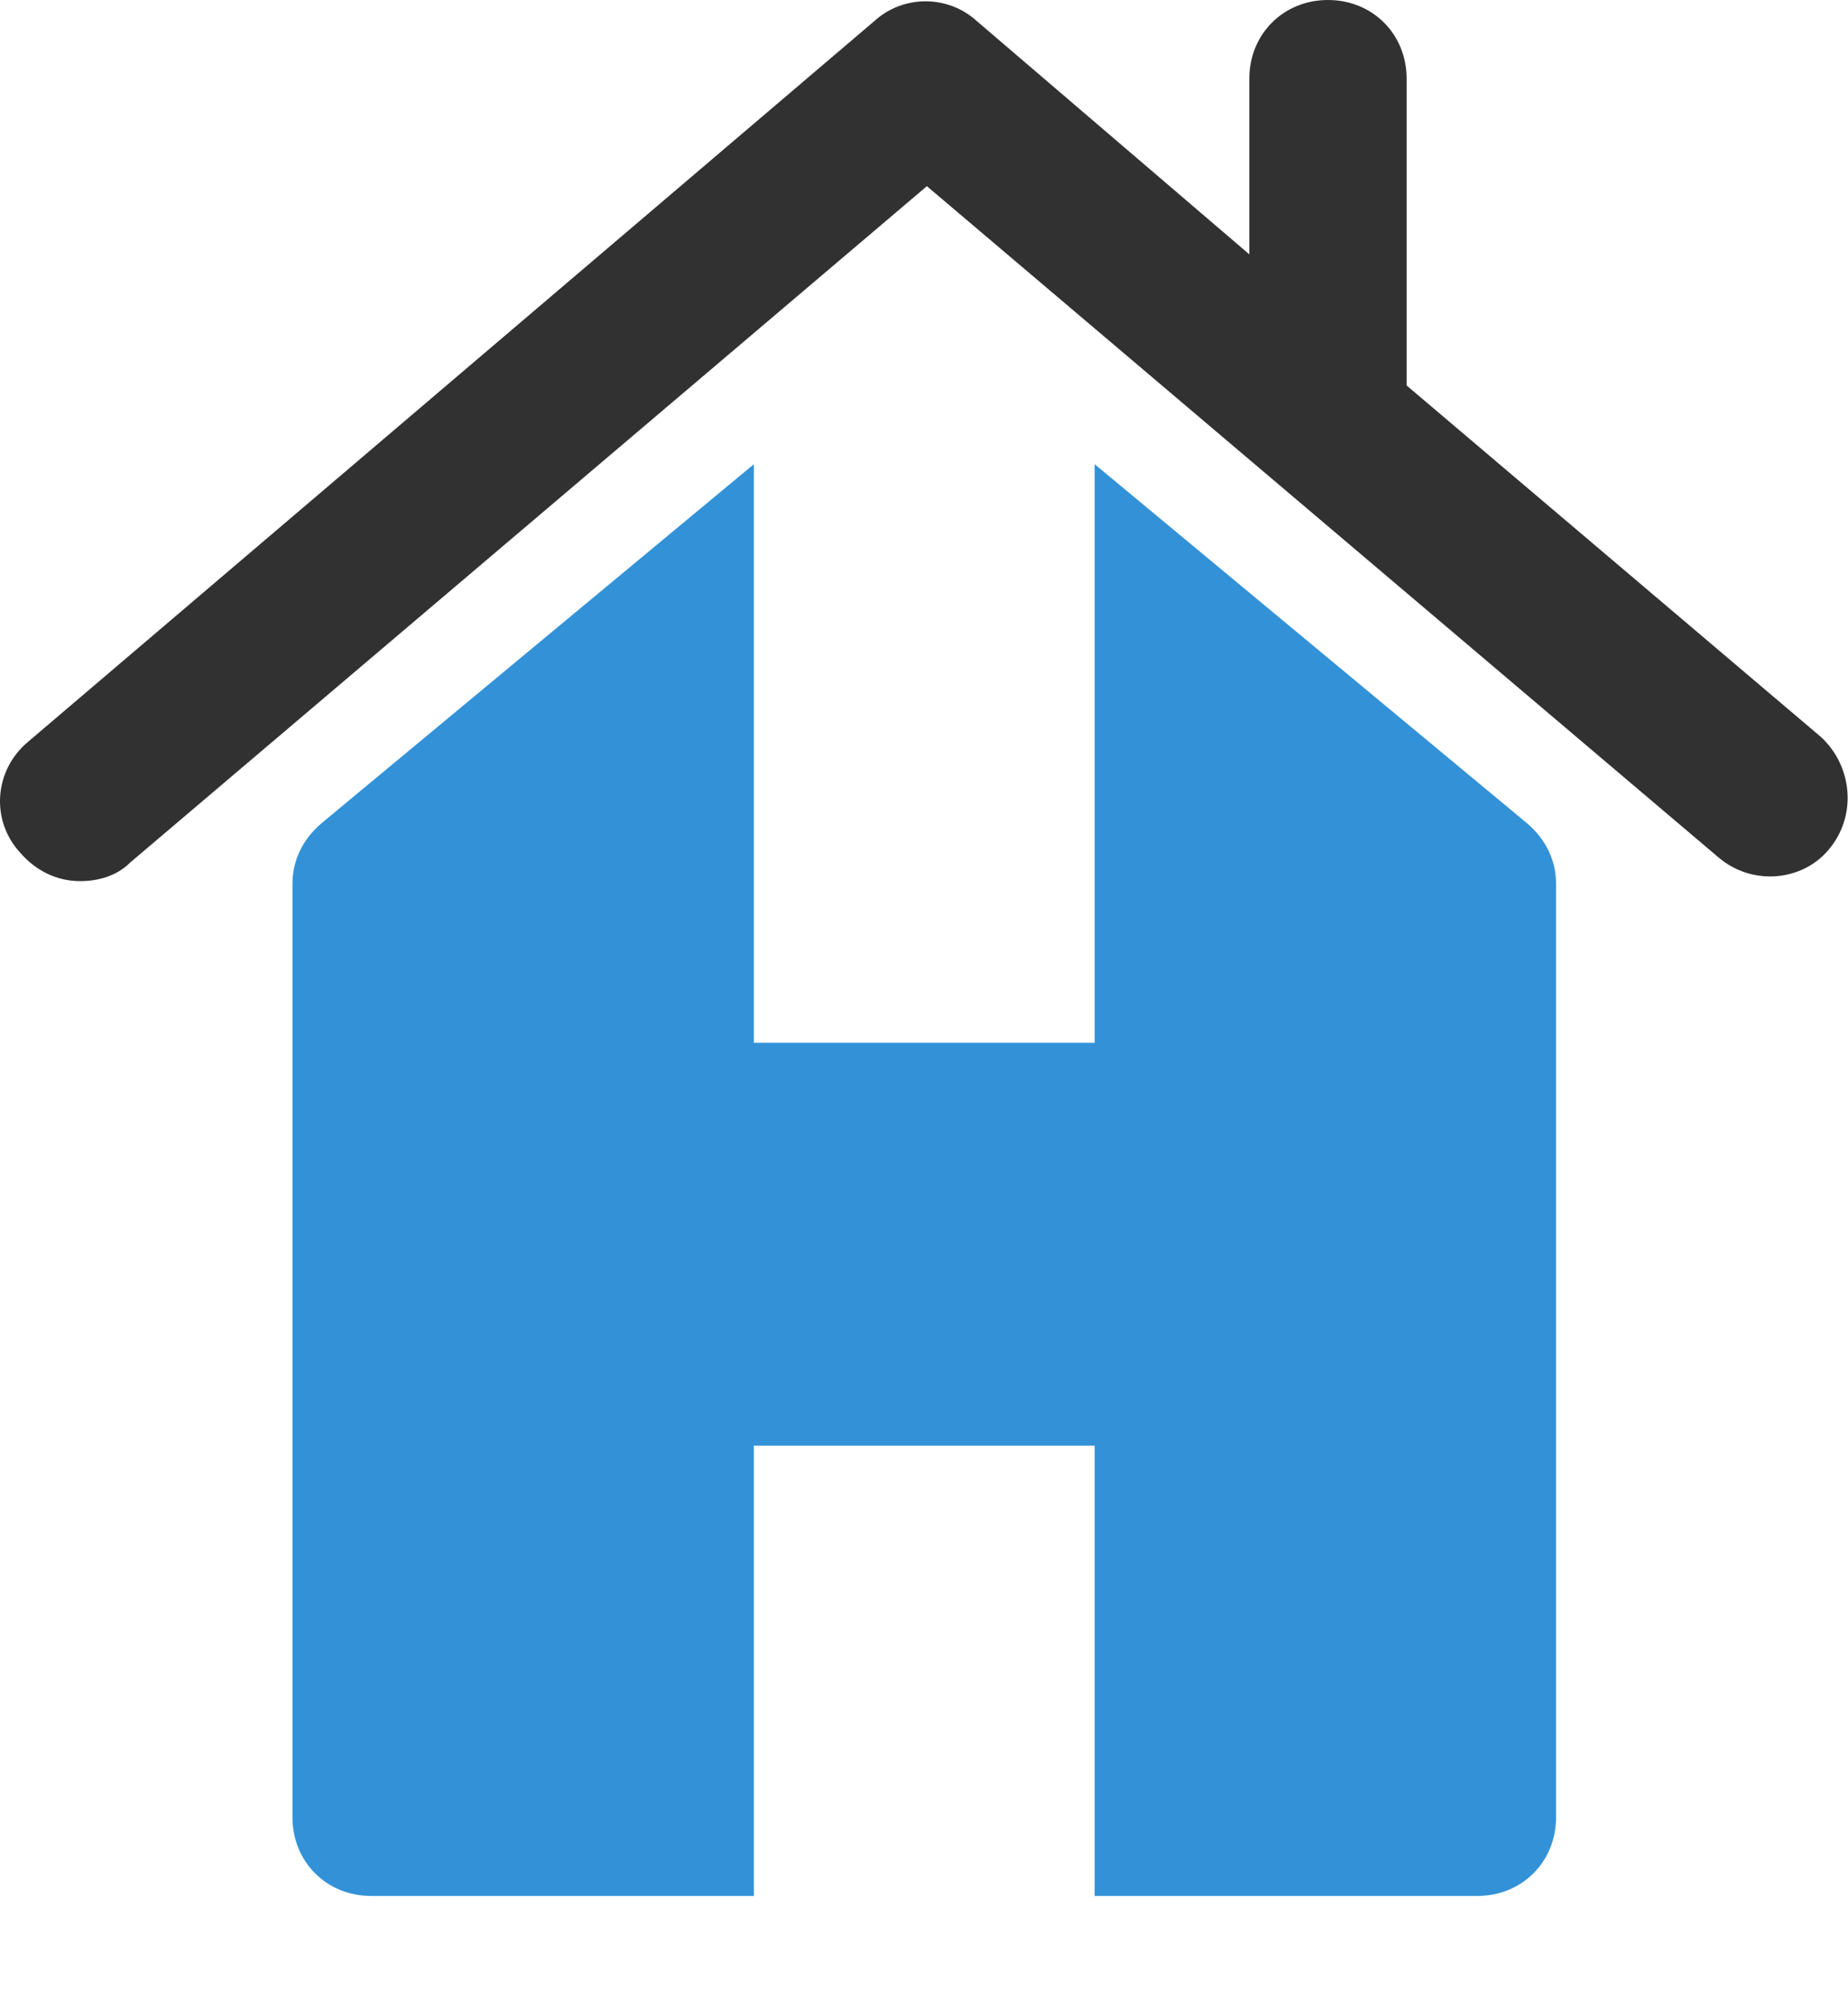 <svg width="702" height="763" viewBox="0 0 702 763" fill="none" xmlns="http://www.w3.org/2000/svg">
<path d="M691.68 279.834L534.336 146.39C534.336 145.394 534.336 144.398 534.336 143.402V29.875C534.336 12.946 521.39 0 504.461 0C487.531 0 474.585 12.946 474.585 29.875V96.597L371.017 7.967C360.062 -1.992 343.133 -1.992 332.178 7.967L10.519 281.826C-2.427 292.78 -3.423 311.701 7.531 323.651C13.506 330.622 21.473 334.606 30.436 334.606C37.407 334.606 44.378 332.614 49.357 327.635L352.095 70.705L652.842 325.643C665.788 336.597 684.709 334.606 694.668 322.656C705.622 309.71 703.631 290.788 691.68 279.834Z" fill="#313131"/>
<path d="M122.054 312.697C115.083 318.672 111.1 326.639 111.1 335.602V690.124C111.1 707.054 124.046 720 140.975 720H286.369V549H415.83V720H561.224C578.153 720 591.1 707.054 591.1 690.124V335.602C591.1 326.639 587.116 318.672 580.145 312.697L415.83 176.284V396H286.369V176.284L122.054 312.697Z" fill="#3392D7"/>
</svg>
